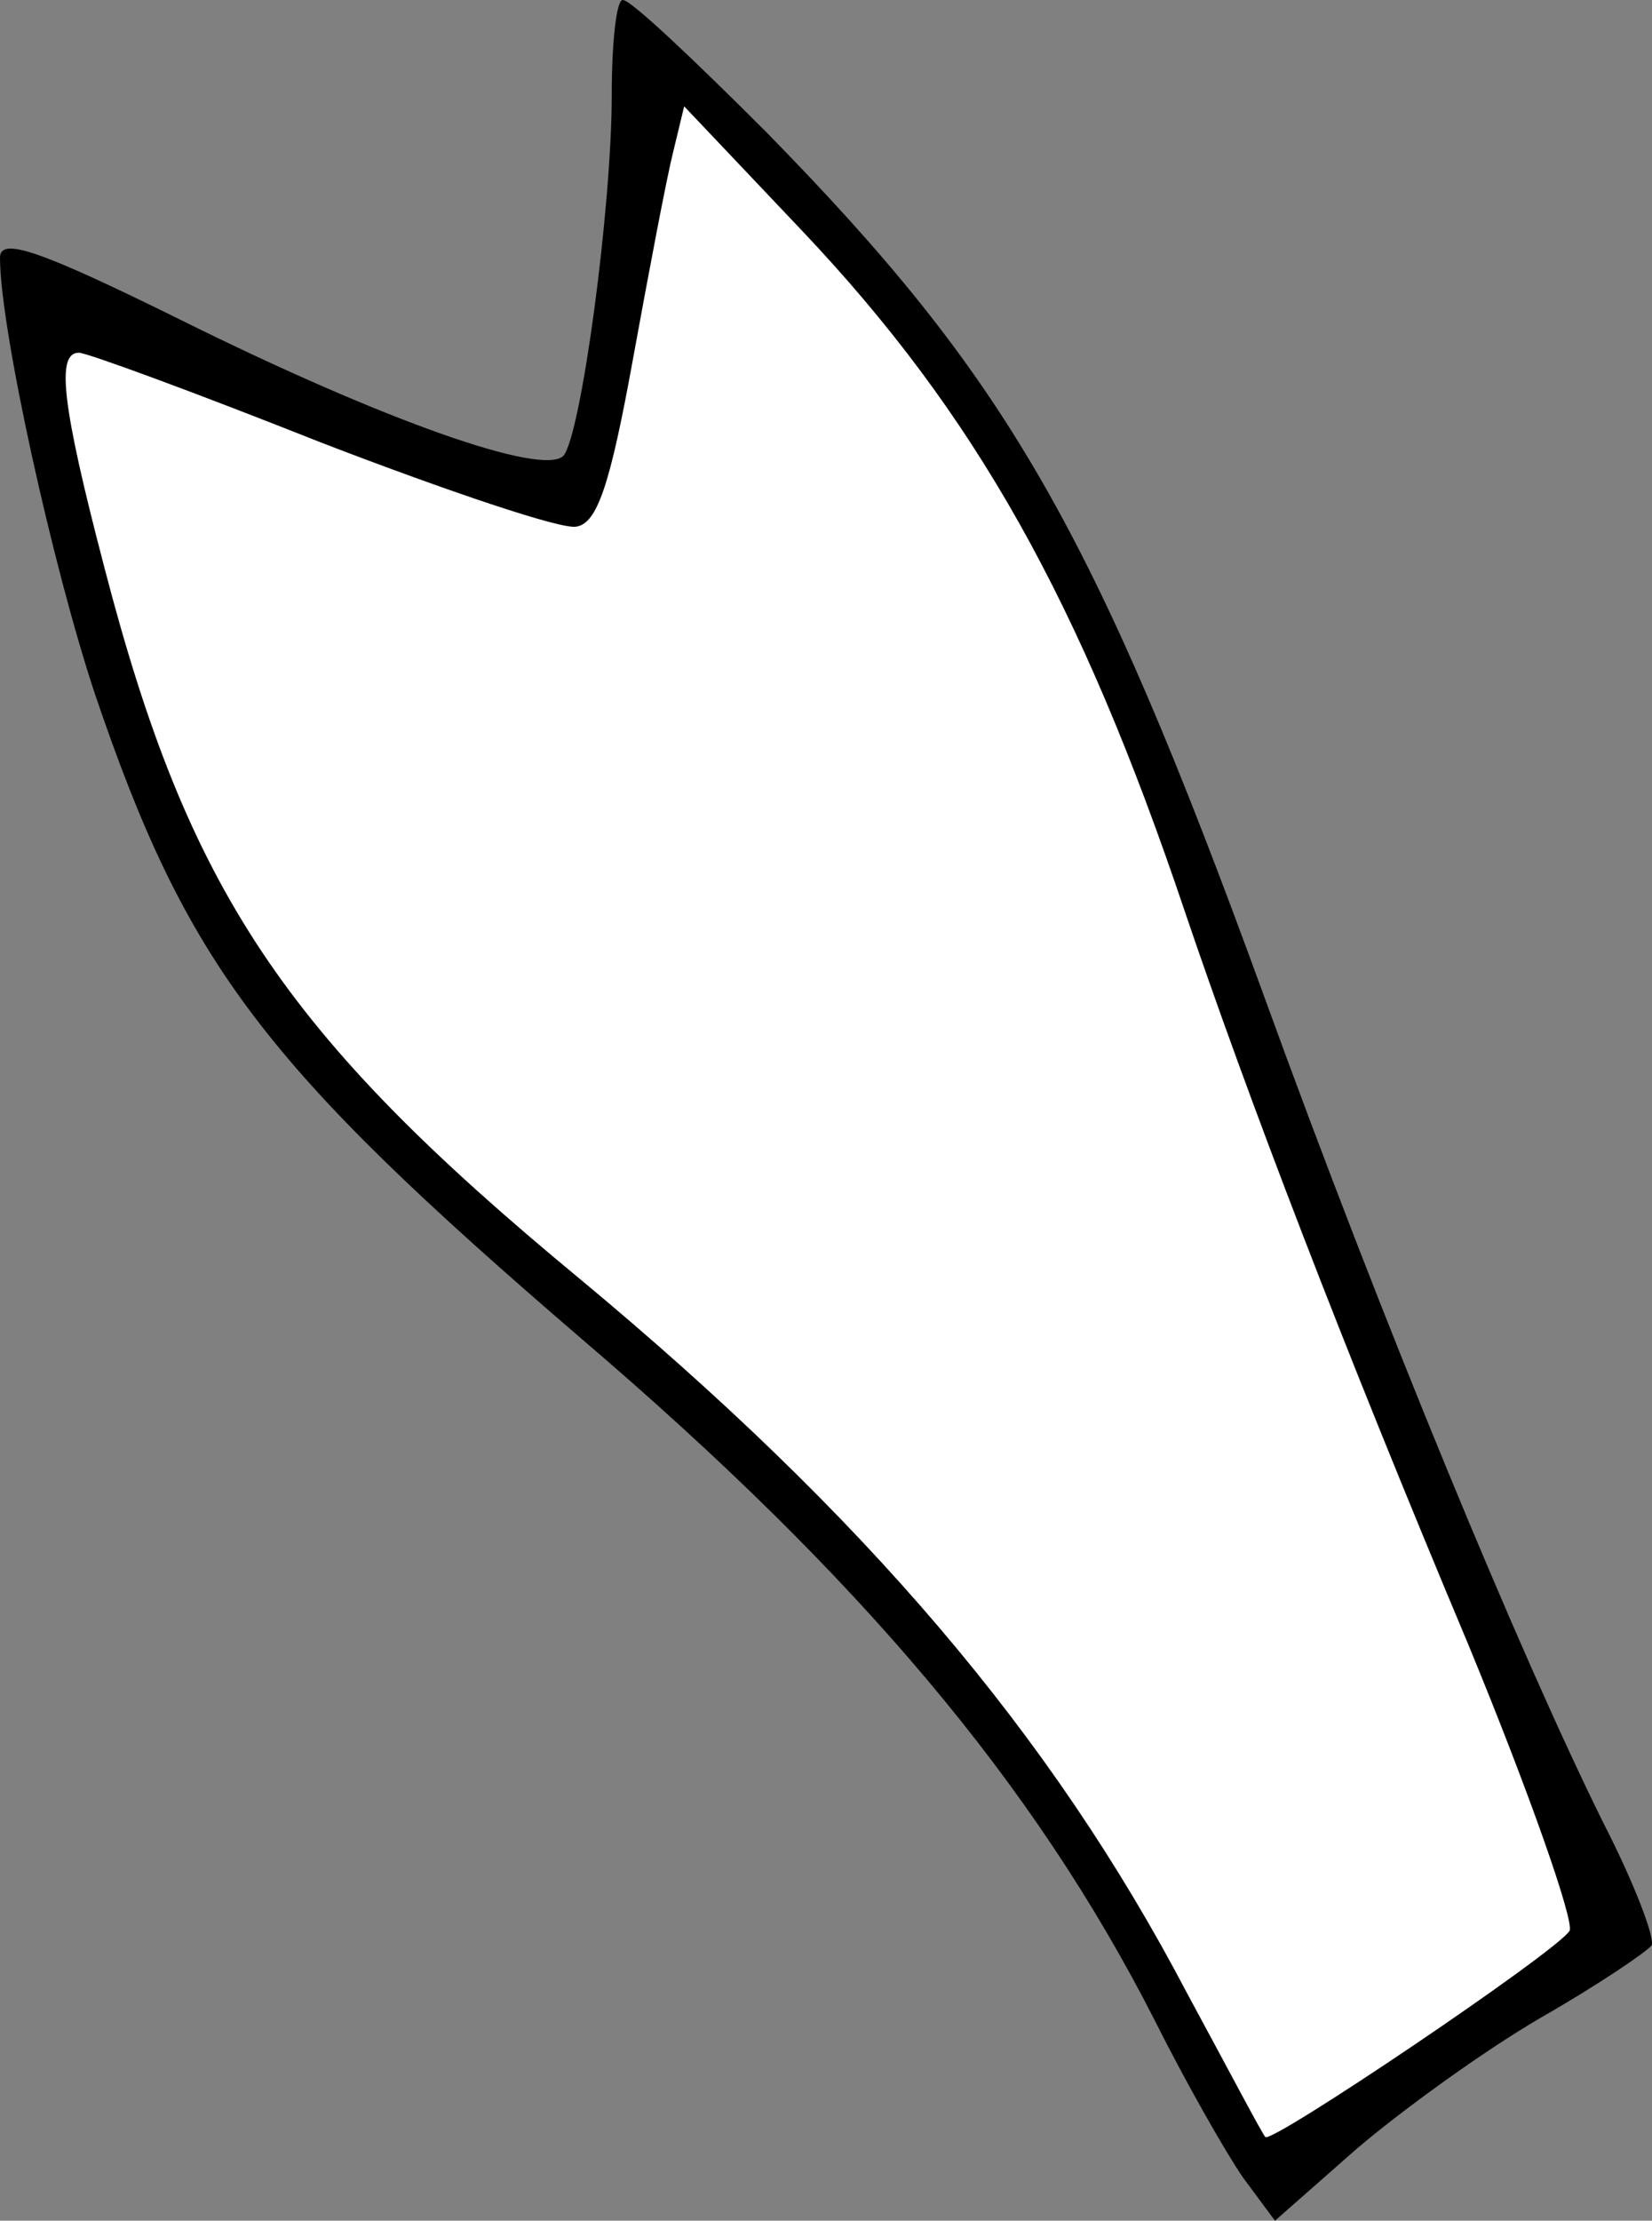 <?xml version="1.0" encoding="UTF-8" standalone="no"?>
<svg
   version="1.0"
   width="102.62pt"
   height="137.903pt"
   viewBox="0 0 102.62 137.903"
   preserveAspectRatio="xMidYMid"
   id="svg1"
   sodipodi:docname="MuscleFrontForearmR.svg"
   inkscape:version="1.3 (0e150ed6c4, 2023-07-21)"
   xmlns:inkscape="http://www.inkscape.org/namespaces/inkscape"
   xmlns:sodipodi="http://sodipodi.sourceforge.net/DTD/sodipodi-0.dtd"
   xmlns="http://www.w3.org/2000/svg"
   xmlns:svg="http://www.w3.org/2000/svg">
  <rect x="0" y="0" width="102.62" height="137.903" fill="#808080" stroke="none"/>
  <g
     transform="matrix(-0.1,0,0,-0.1,204,702.903)"
     fill="#000000"
     stroke="none"
     id="g1">
    <path
       style="fill:#ffffff;stroke-width:1.645"
       d="M 15.253,169.874 C 11.144,166.983 5.248,165.085 4.486,161.018 L 3.657,156.596 15.822,127.087 C 22.46,110.984 30.606,89.352 34.686,78.042 44.739,50.175 53.81,34.006 65.579,21.162 75.355,10.494 85.856,-1.87 84.931,10.671 c -0.133,1.799 1.722,14.903 2.6,21.29 1.437,10.458 3.526,8.504 23.996,0.607 9.704,-3.744 24.102,-13.677 23.254,-4.86 -0.204,2.118 -7.388,33.314 -12.304,43.342 -5.502,11.223 -17.429,23.259 -42.318,45.487 -17.243,15.399 -29.014,30.786 -38.55,48.062 -3.783,6.853 -9.863,17.175 -10.478,17.125 -0.615,-0.05 -11.767,-8.959 -15.876,-11.849 z"
       id="path2"
       sodipodi:nodetypes="sscsssssssssscs"
       transform="matrix(7.5,0,0,-7.5,1013.797,7029.027)" />
    <path
       d="m 1564,6947 c -149,-152 -203,-245 -309,-536 -74,-204 -159,-409 -211,-514 -19,-37 -32,-71 -30,-76 3,-4 34,-25 69,-45 36,-21 87,-58 115,-82 l 50,-44 20,27 c 11,16 36,60 55,98 75,147 183,275 355,422 199,171 246,233 303,401 26,78 59,227 59,271 0,13 -24,5 -113,-39 -125,-62 -224,-97 -237,-84 -11,13 -30,154 -30,224 0,33 -3,60 -7,59 -5,0 -44,-37 -89,-82 z m 83,-142 c 14,-77 22,-101 35,-103 9,-2 80,22 158,52 78,31 146,56 151,56 14,0 11,-31 -16,-134 -52,-200 -111,-289 -295,-441 -177,-147 -293,-283 -377,-443 -26,-48 -47,-88 -49,-90 -3,-5 -181,115 -189,128 -3,6 25,86 63,178 79,188 137,340 176,455 65,193 130,309 238,423 l 73,77 7,-29 c 4,-16 15,-74 25,-129 z"
       id="path1" />
  </g>
</svg>
